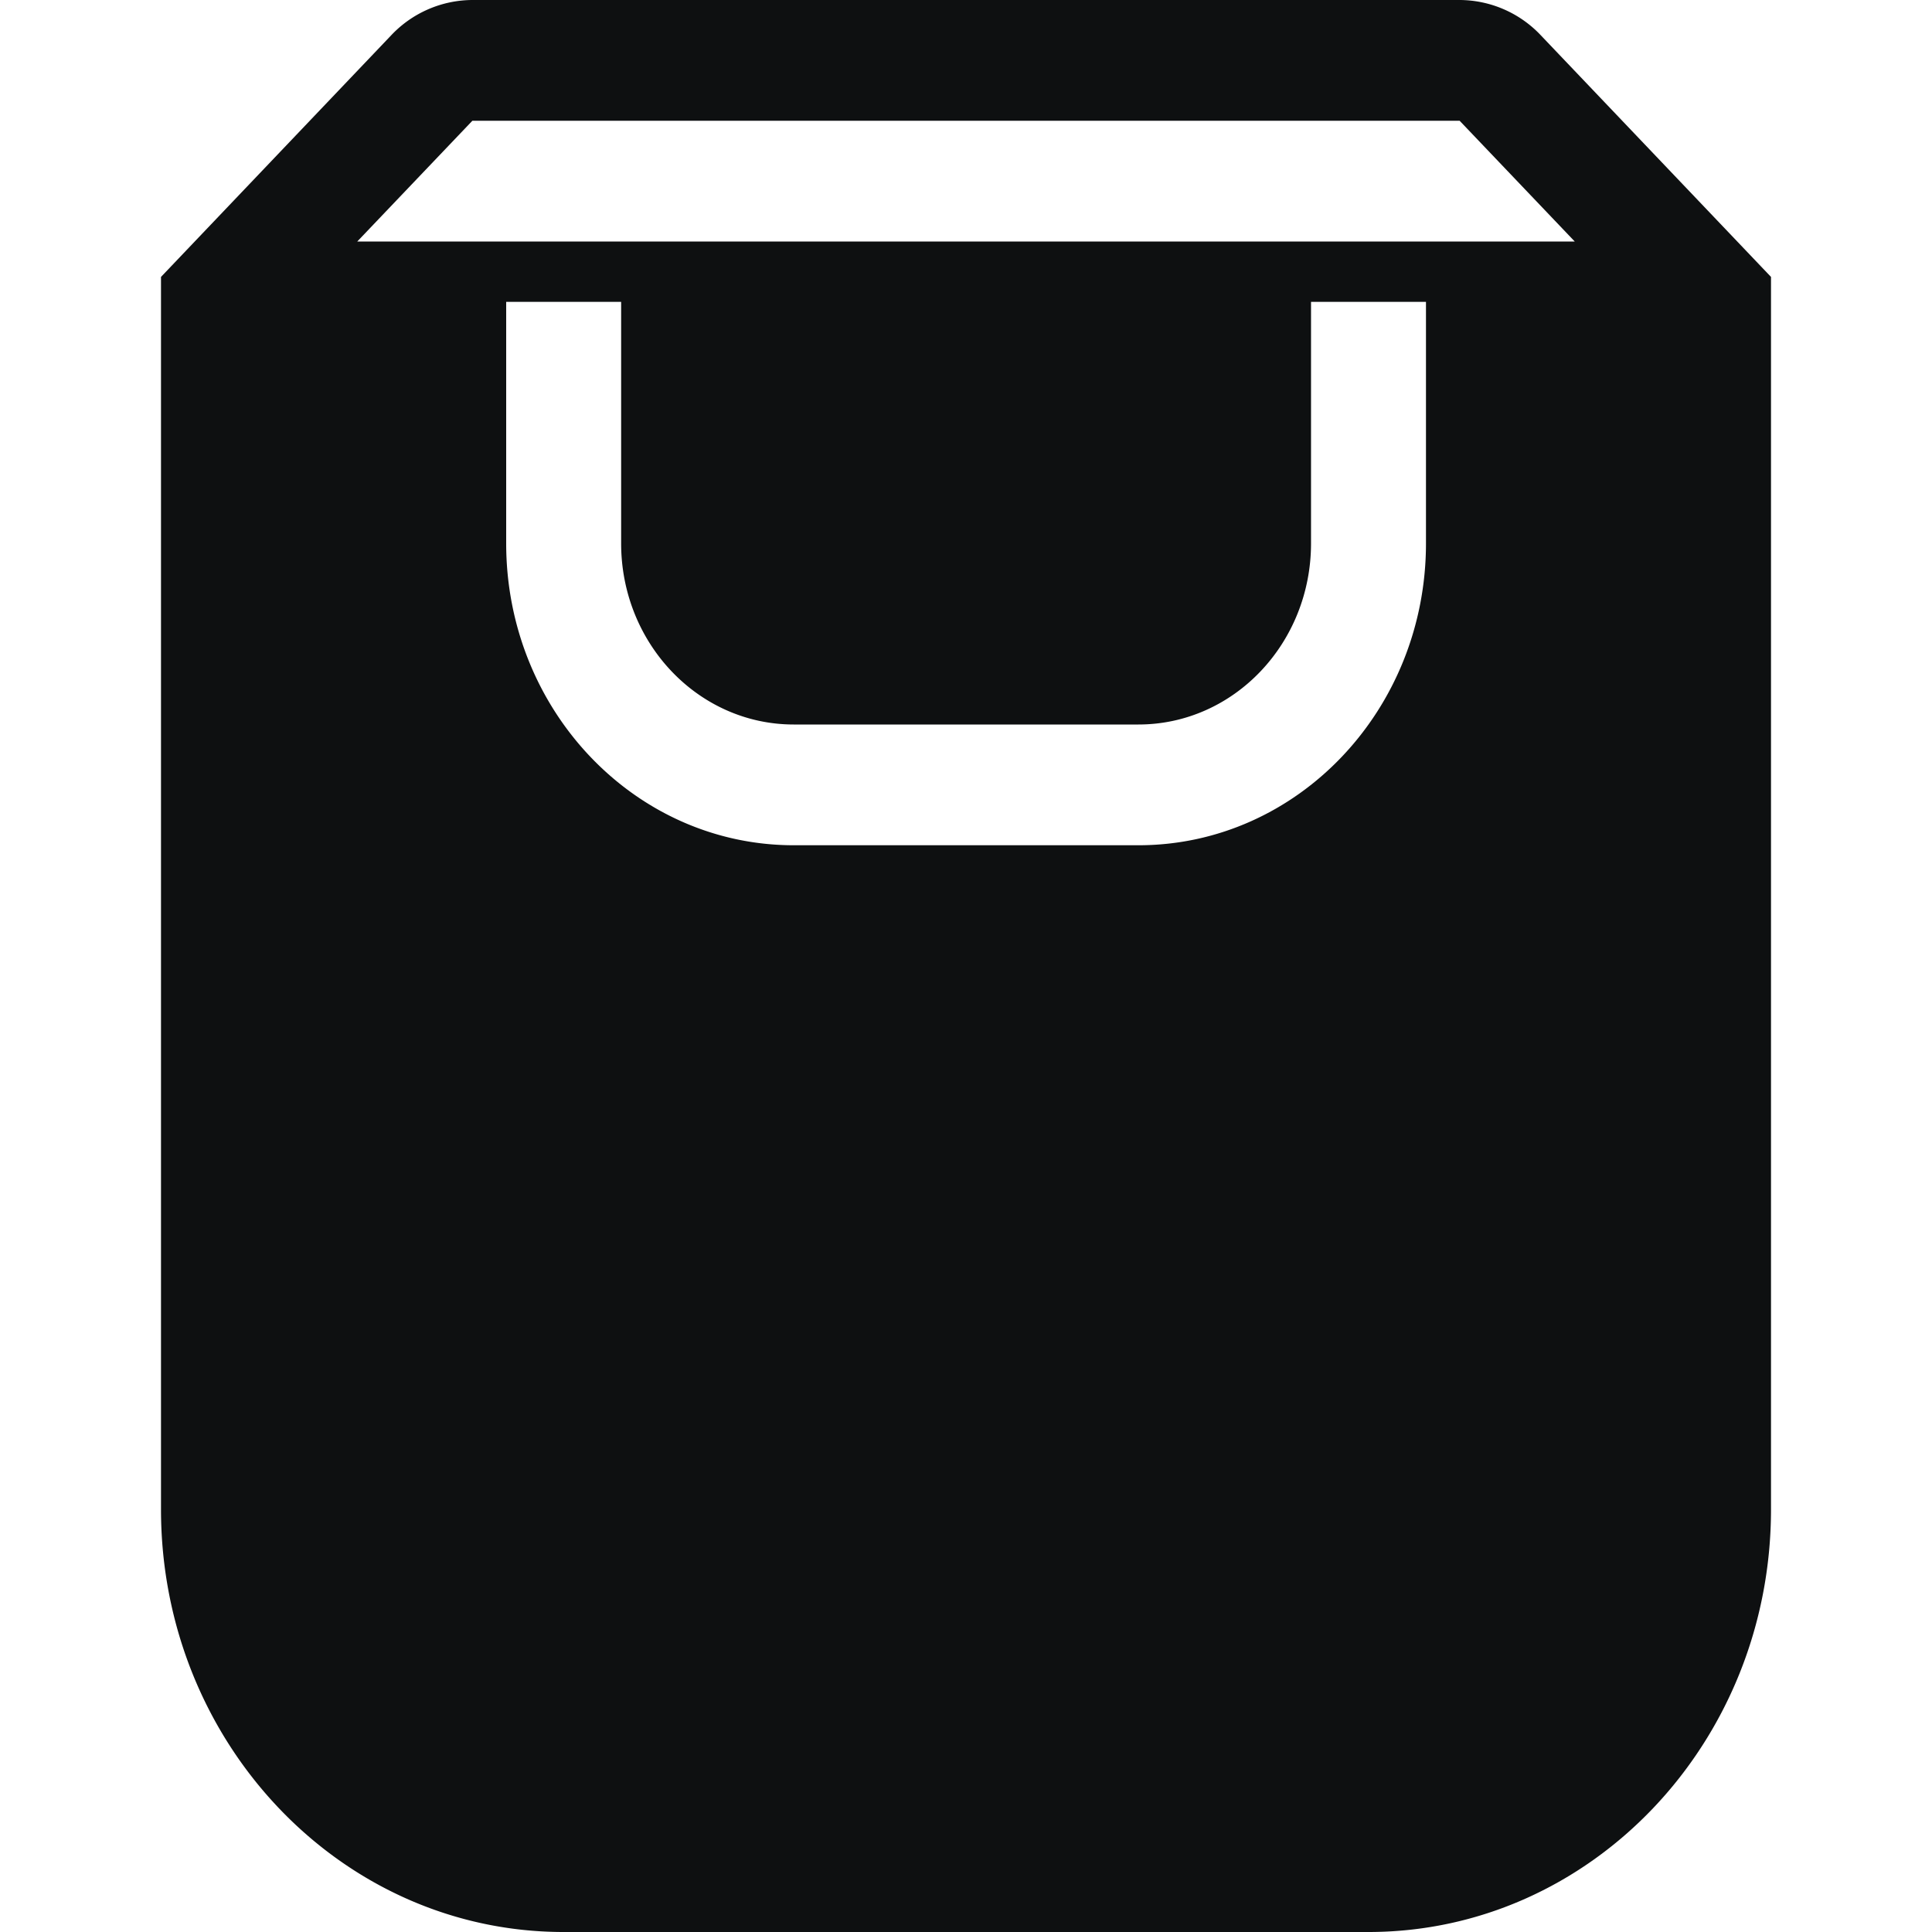 <svg xmlns="http://www.w3.org/2000/svg" fill="none" viewBox="0 0 12 12"><path fill="#0E1011" fill-rule="evenodd" d="M2.934 0a.697.697 0 0 0-.505.22L1 1.72v7.655C1 10.825 2.12 12 3.5 12h5c1.38 0 2.5-1.175 2.5-2.625V1.72L9.571.22A.697.697 0 0 0 9.066 0H2.934Zm0 .75h6.132l.715.75H2.219l.715-.75Zm4.137 4.5c.987 0 1.786-.84 1.786-1.875v-1.5h-.714v1.5c0 .621-.48 1.125-1.072 1.125H4.93c-.592 0-1.072-.504-1.072-1.125v-1.5h-.714v1.5c0 1.036.8 1.875 1.786 1.875H7.07Z" clip-rule="evenodd"/></svg>
